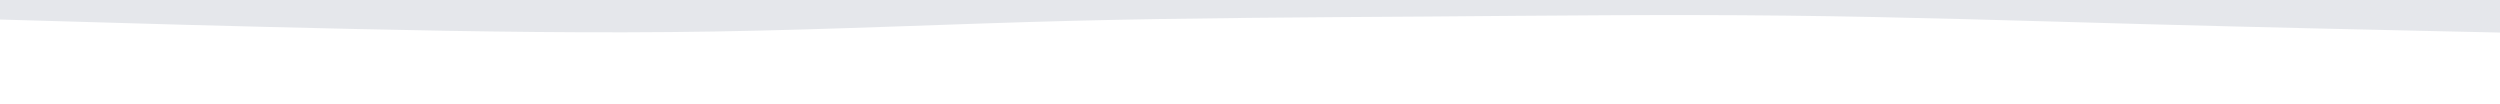 <svg id="visual" viewBox="0 0 1920 80" width="1920" height="80" xmlns="http://www.w3.org/2000/svg" xmlns:xlink="http://www.w3.org/1999/xlink" version="1.1"><path d="M0 15L45.7 16.3C91.3 17.7 182.7 20.3 274.2 22.3C365.7 24.3 457.3 25.7 548.8 24.2C640.3 22.7 731.7 18.3 823 16C914.3 13.7 1005.7 13.3 1097 12.7C1188.3 12 1279.7 11 1371.2 12C1462.7 13 1554.3 16 1645.8 18.5C1737.3 21 1828.7 23 1874.3 24L1920 25L1920 0L1874.3 0C1828.7 0 1737.3 0 1645.8 0C1554.3 0 1462.7 0 1371.2 0C1279.7 0 1188.3 0 1097 0C1005.7 0 914.3 0 823 0C731.7 0 640.3 0 548.8 0C457.3 0 365.7 0 274.2 0C182.7 0 91.3 0 45.7 0L0 0Z" fill="#e5e7eb" stroke-linecap="round" stroke-linejoin="miter"></path></svg>